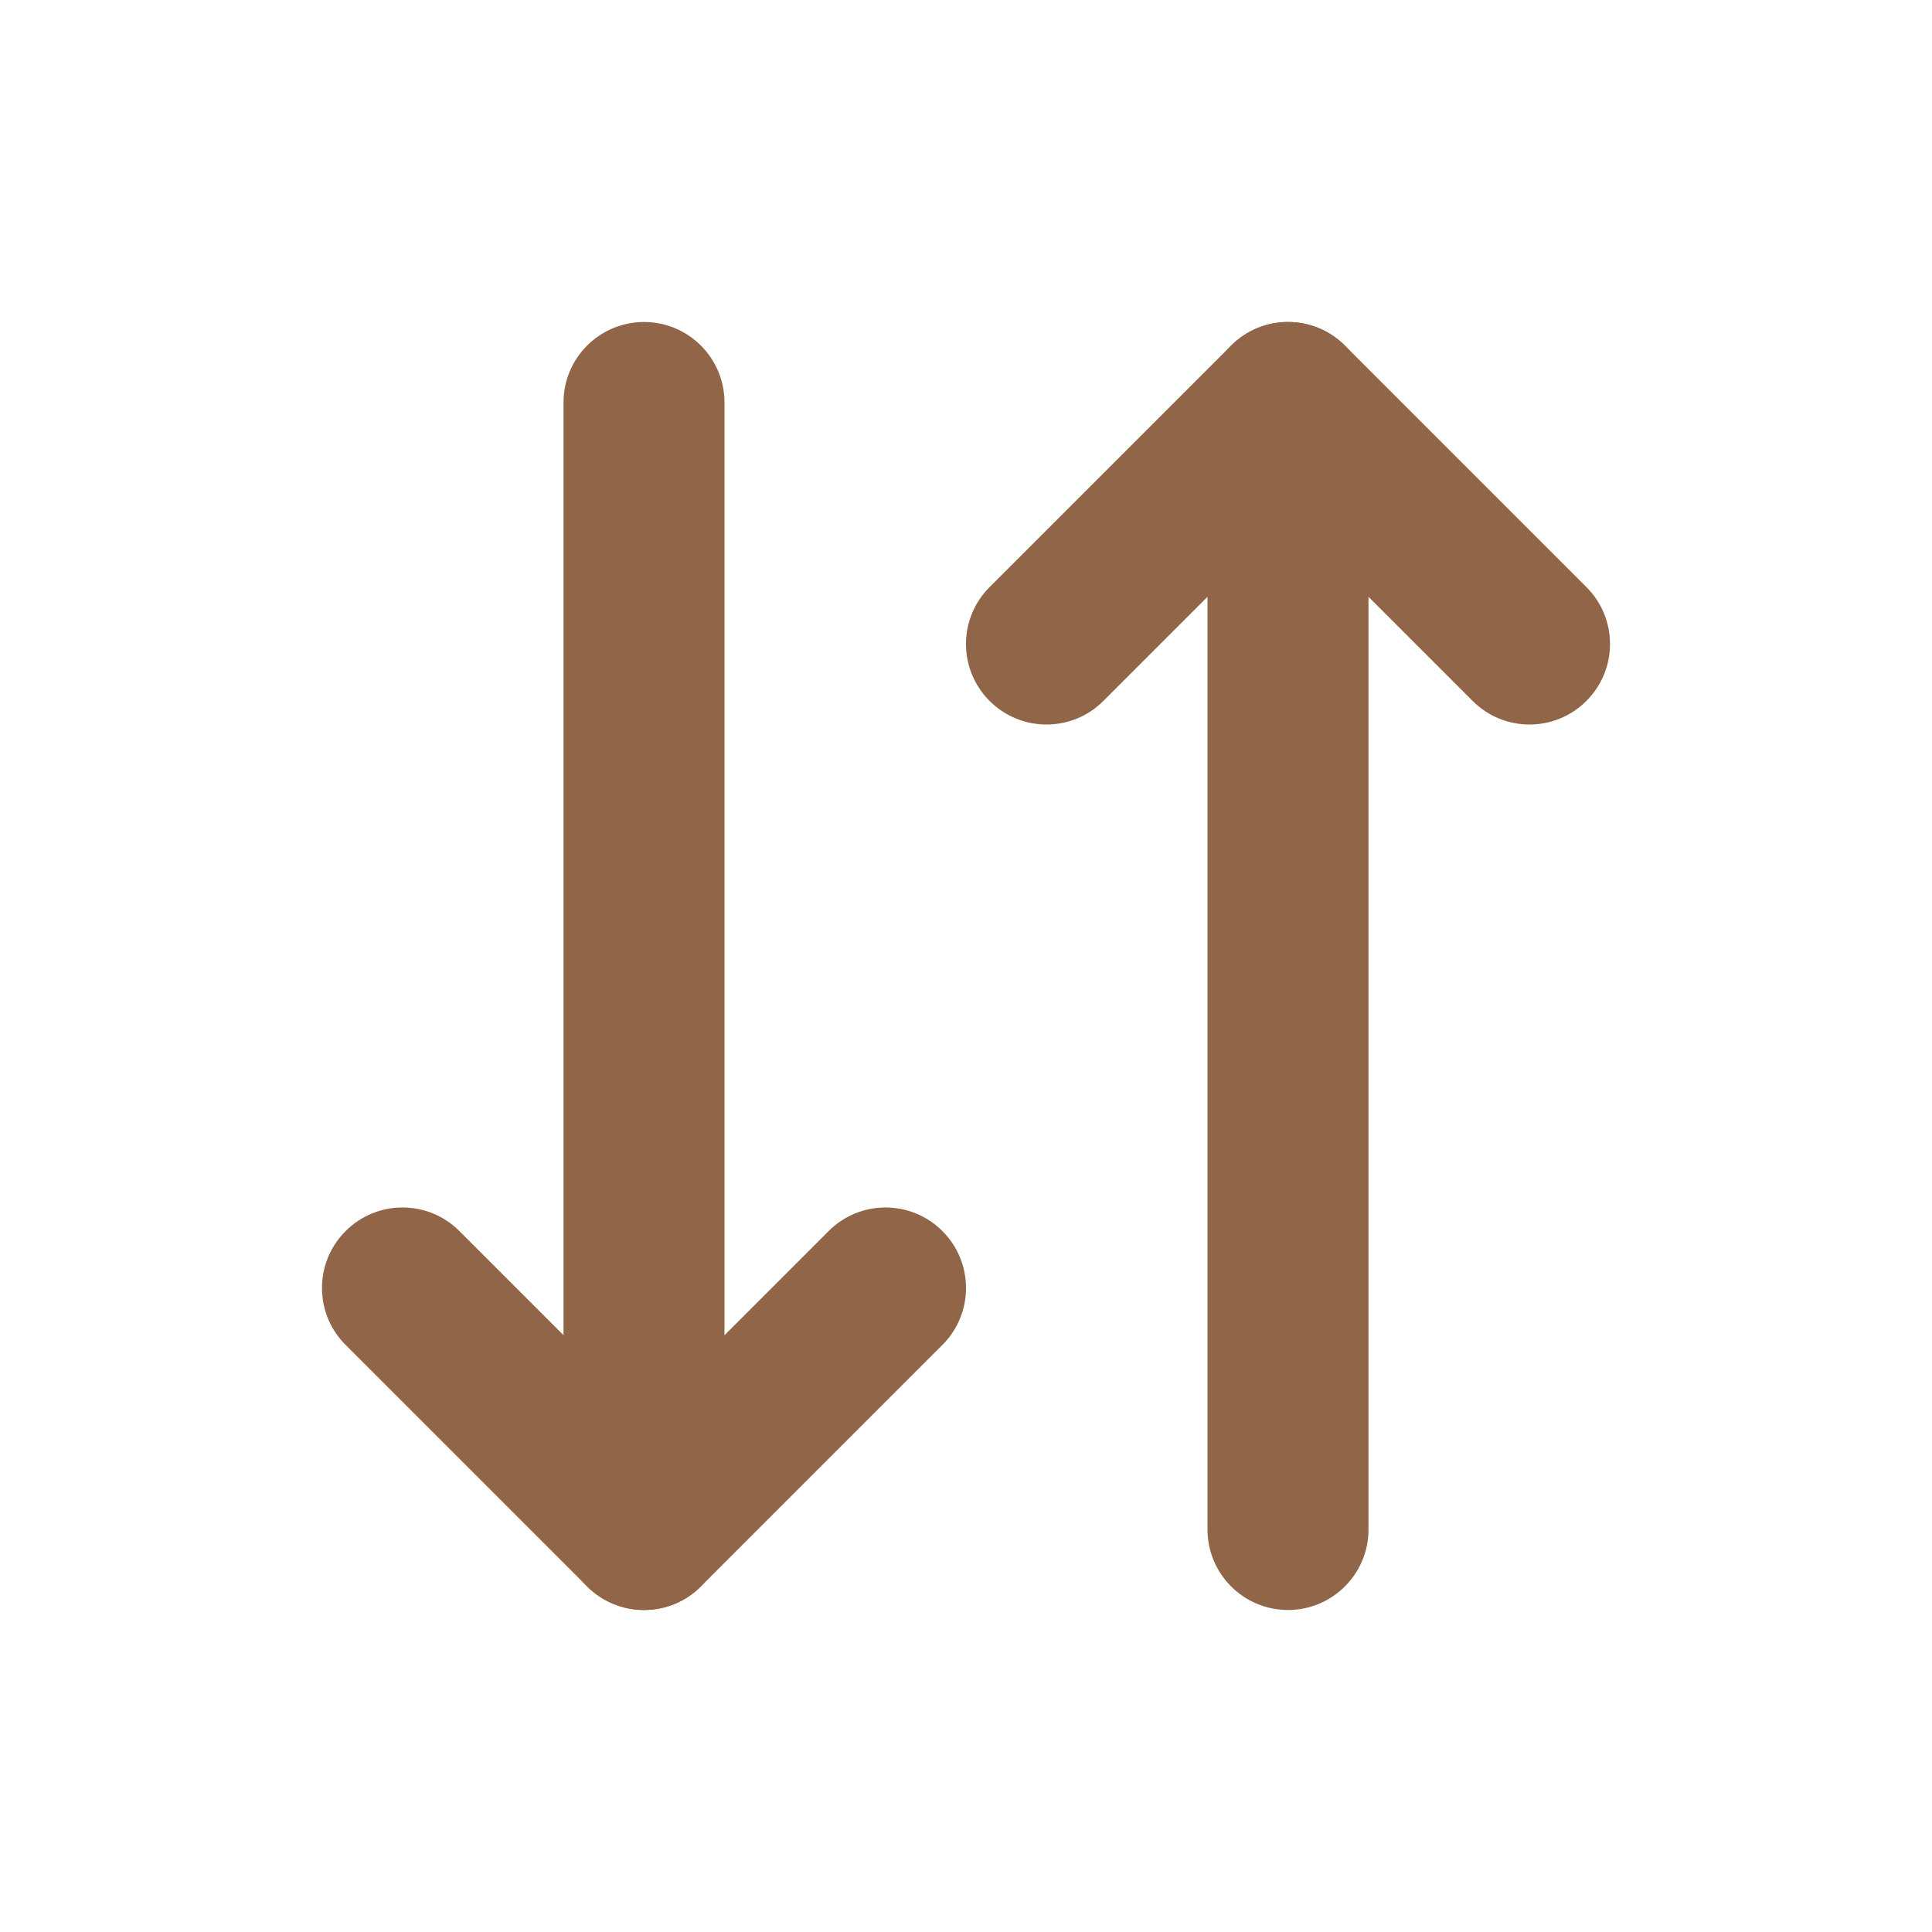 <svg width="24" height="24" viewBox="0 0 24 24" fill="none" xmlns="http://www.w3.org/2000/svg">
<path d="M11.707 16.707C12.098 16.317 12.098 15.683 11.707 15.293C11.317 14.902 10.683 14.902 10.293 15.293L11.707 16.707ZM8 19L7.293 19.707C7.48 19.895 7.735 20 8 20C8.265 20 8.52 19.895 8.707 19.707L8 19ZM5.707 15.293C5.317 14.902 4.683 14.902 4.293 15.293C3.902 15.683 3.902 16.317 4.293 16.707L5.707 15.293ZM10.293 15.293L7.293 18.293L8.707 19.707L11.707 16.707L10.293 15.293ZM8.707 18.293L5.707 15.293L4.293 16.707L7.293 19.707L8.707 18.293Z" fill="#916648"/>
<path d="M12.293 7.293C11.902 7.683 11.902 8.317 12.293 8.707C12.683 9.098 13.317 9.098 13.707 8.707L12.293 7.293ZM16 5L16.707 4.293C16.317 3.902 15.683 3.902 15.293 4.293L16 5ZM18.293 8.707C18.683 9.098 19.317 9.098 19.707 8.707C20.098 8.317 20.098 7.683 19.707 7.293L18.293 8.707ZM13.707 8.707L16.707 5.707L15.293 4.293L12.293 7.293L13.707 8.707ZM15.293 5.707L18.293 8.707L19.707 7.293L16.707 4.293L15.293 5.707Z" fill="#916648"/>
<path d="M15 19C15 19.552 15.448 20 16 20C16.552 20 17 19.552 17 19H15ZM17 5C17 4.448 16.552 4 16 4C15.448 4 15 4.448 15 5L17 5ZM17 19L17 5L15 5L15 19H17Z" fill="#916648"/>
<path d="M9 5C9 4.448 8.552 4 8 4C7.448 4 7 4.448 7 5H9ZM7 19C7 19.552 7.448 20 8 20C8.552 20 9 19.552 9 19H7ZM7 5V19H9V5H7Z" fill="#916648"/>
</svg>
